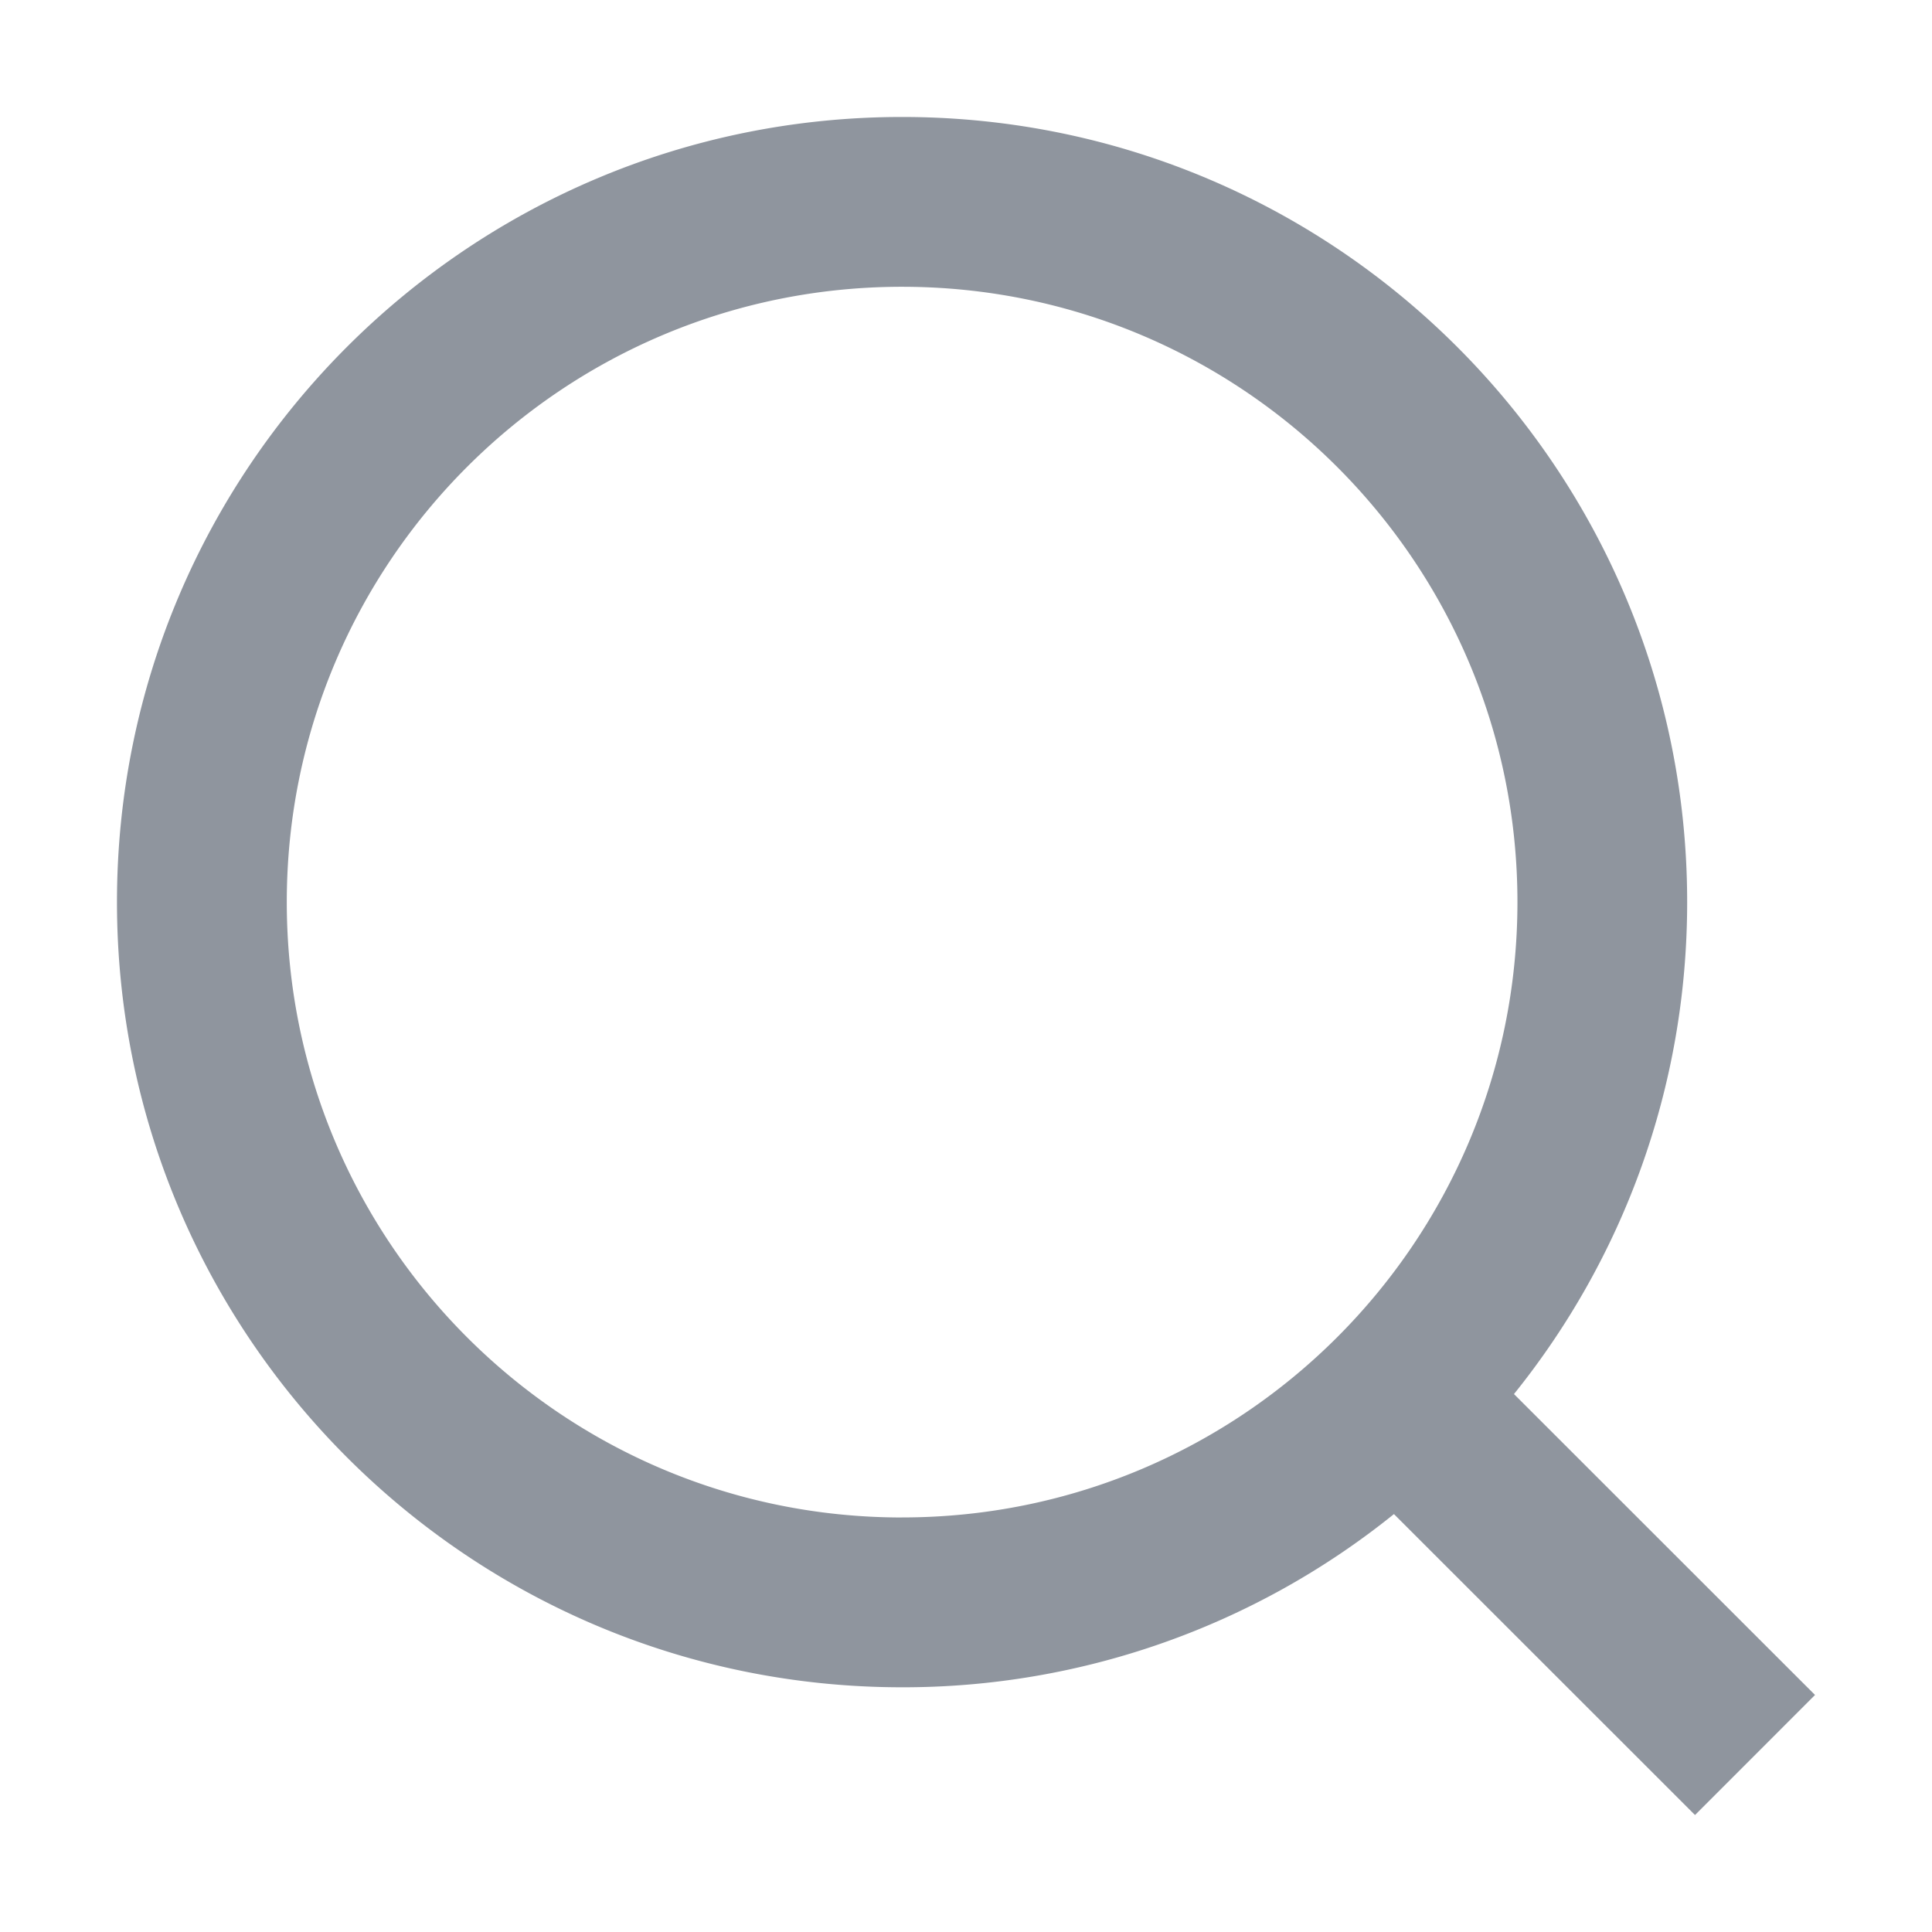 <?xml version="1.0" standalone="no"?><!DOCTYPE svg PUBLIC "-//W3C//DTD SVG 1.1//EN" "http://www.w3.org/Graphics/SVG/1.1/DTD/svg11.dtd"><svg t="1615888850876" class="icon" viewBox="0 0 1024 1024" version="1.1" xmlns="http://www.w3.org/2000/svg" p-id="14091" xmlns:xlink="http://www.w3.org/1999/xlink" width="32" height="32"><defs><style type="text/css"></style></defs><path d="M802.452 738.89L962 898.37 898.393 962l-159.57-159.502a414.36 414.36 0 0 1-260.707 91.8C248.3 894.275 62 707.975 62 478.115 62 248.322 248.3 62 478.115 62s416.115 186.3 416.115 416.137c0 98.707-34.358 189.405-91.8 260.752zM478.115 804.275c180.135 0 326.16-146.025 326.16-326.16S658.25 152 478.115 152C298.025 151.977 152 298.002 152 478.137s146.025 326.16 326.137 326.16z" p-id="14092" fill="#8f959e"></path></svg>